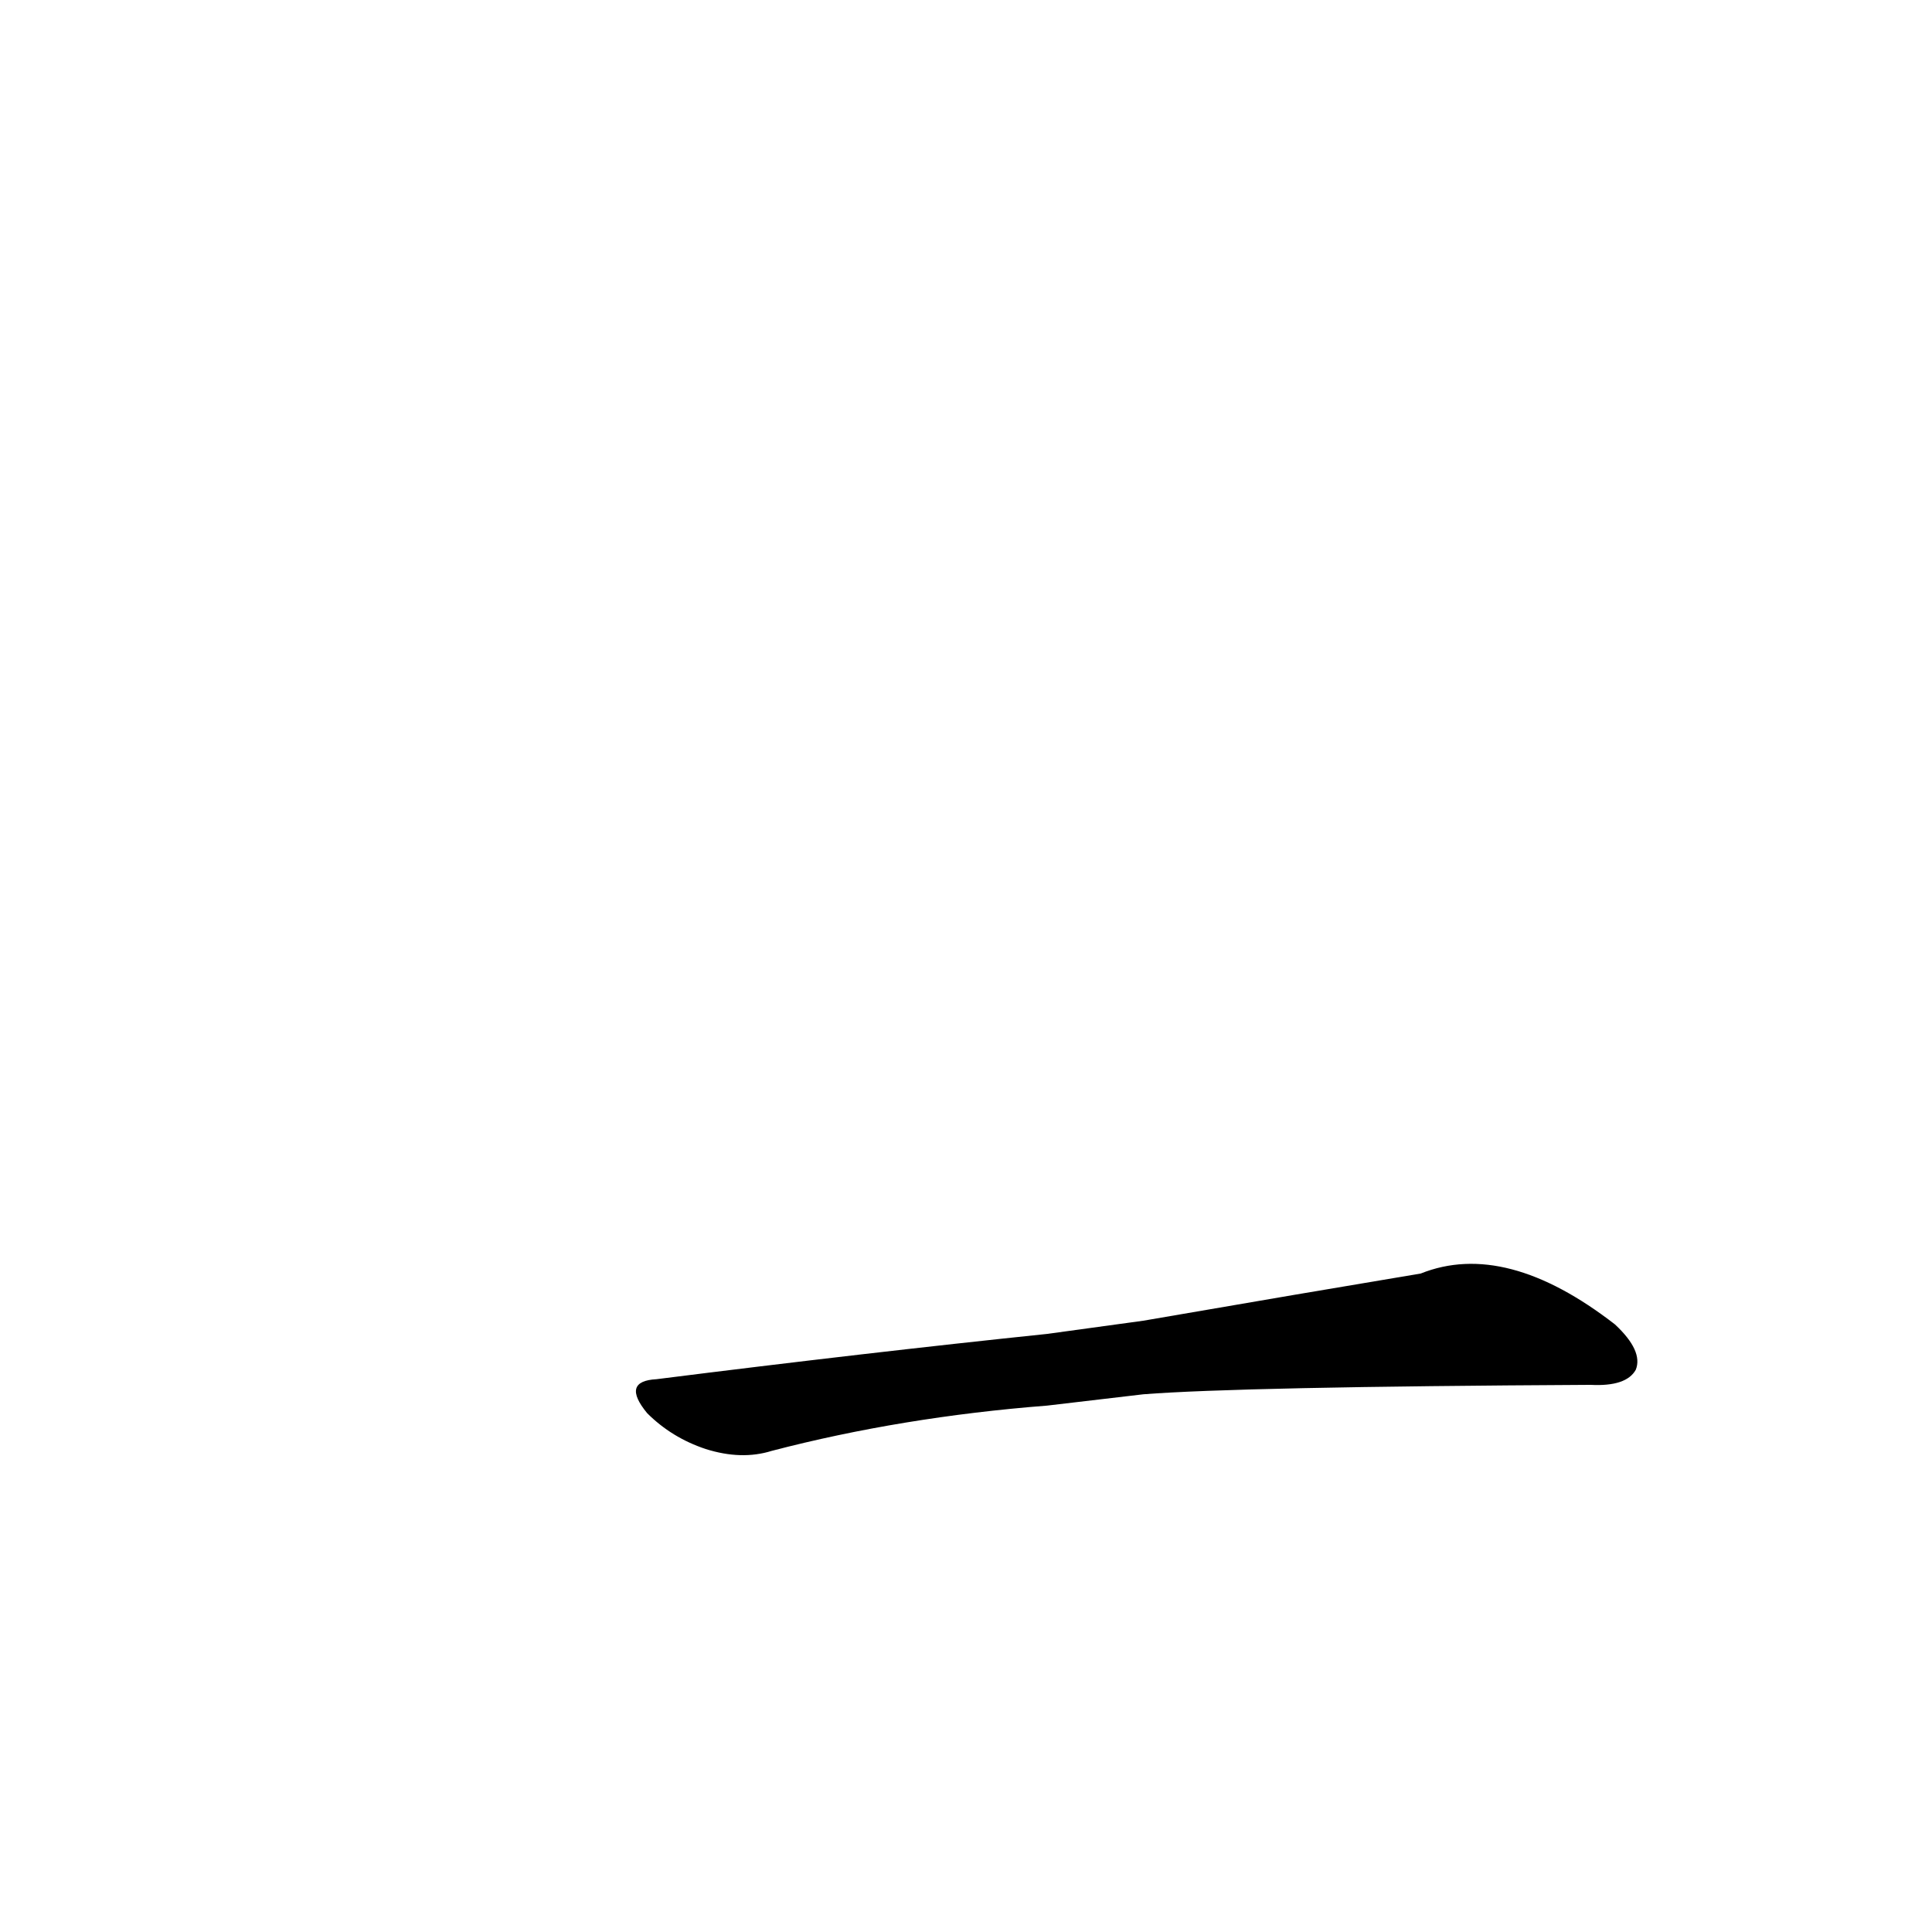 <?xml version='1.0' encoding='utf-8'?>
<svg xmlns="http://www.w3.org/2000/svg" version="1.1" viewBox="0 0 1024 1024"><g transform="scale(1, -1) translate(0, -900)"><path d="M 606 161 Q 657 165 843 166 Q 862 165 867 174 Q 871 184 856 198 Q 798 243 753 225 Q 693 215 606 200 L 555 193 Q 459 183 348 169 Q 329 168 343 151 Q 356 138 374 132 Q 393 126 409 131 Q 478 149 555 155 L 606 161 Z" fill="black" /></g></svg>